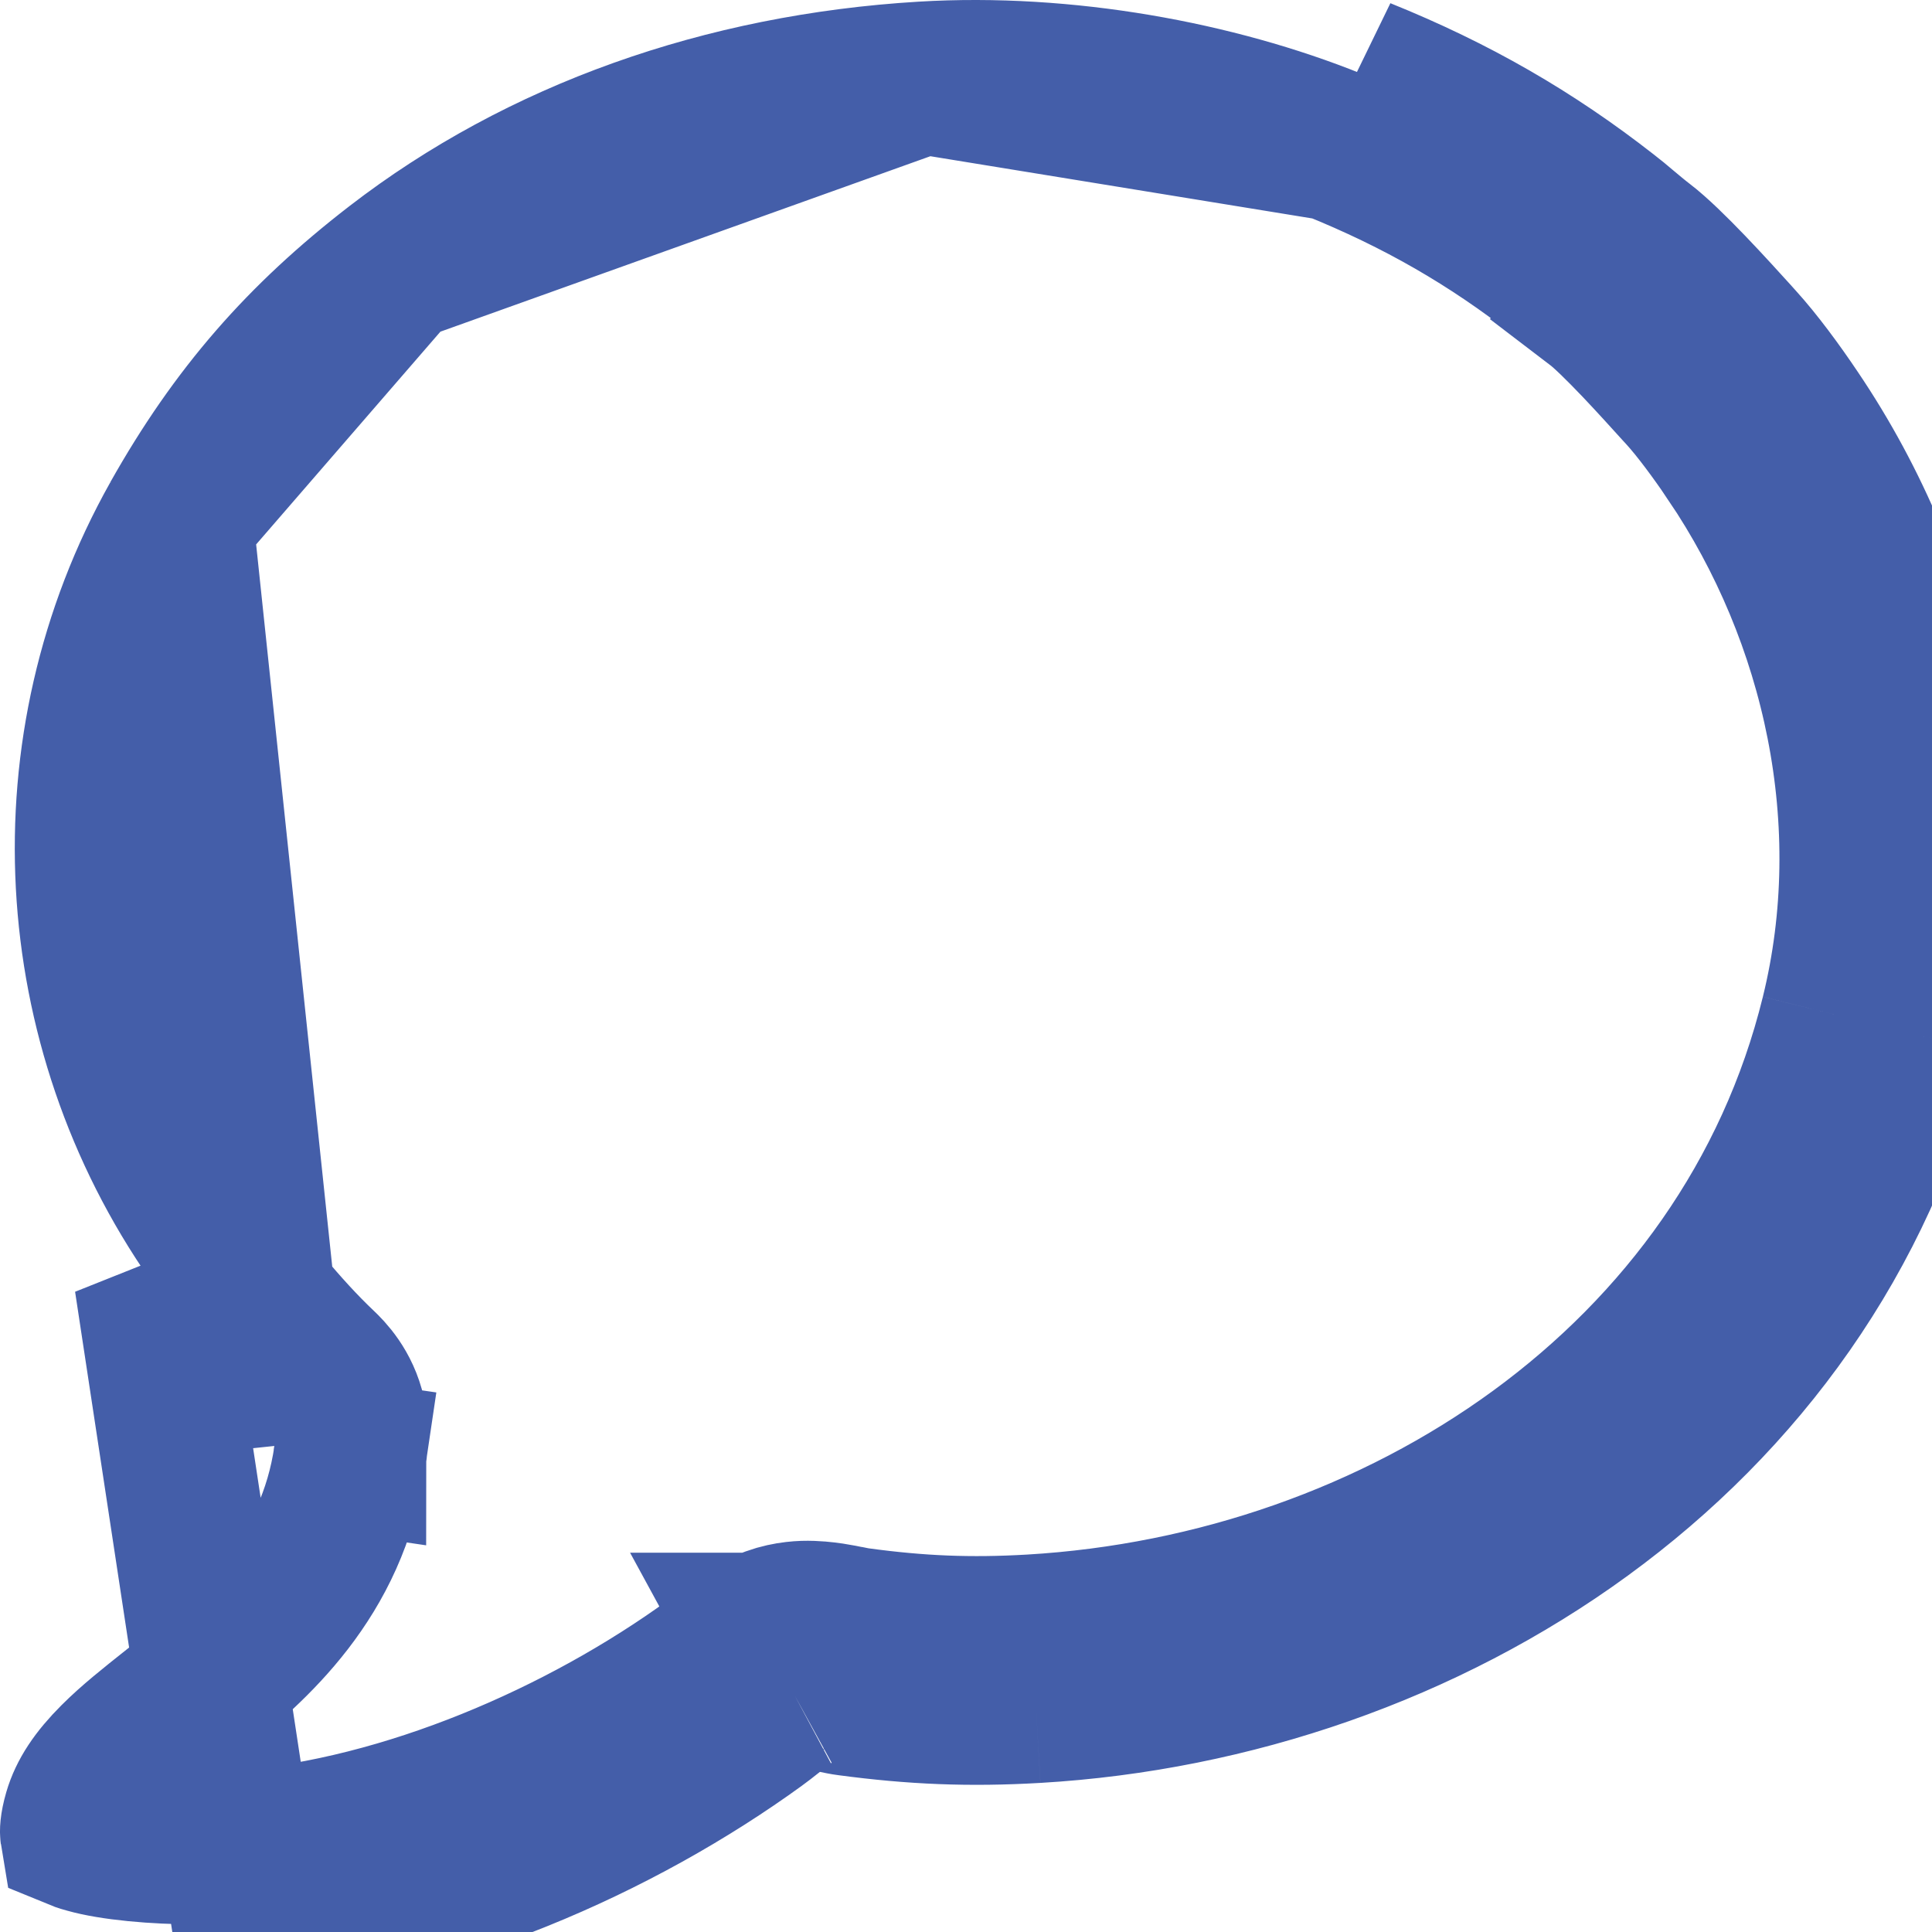 <svg width="19" height="19" viewBox="0 0 19 19" fill="none" xmlns="http://www.w3.org/2000/svg">
<path d="M15.807 2.114C15.862 2.156 15.917 2.202 15.972 2.249C16.034 2.301 16.097 2.354 16.161 2.403C16.408 2.592 16.837 3.066 17.062 3.314C17.077 3.33 17.091 3.346 17.104 3.361C17.282 3.557 17.481 3.827 17.648 4.076C18.818 5.807 19.315 8.043 18.794 10.162M15.807 2.114L13.112 1.422C13.959 1.764 14.661 2.17 15.345 2.705L15.346 2.705C15.389 2.739 15.435 2.777 15.493 2.826L15.501 2.833C15.559 2.881 15.63 2.941 15.705 2.998L16.16 2.404L15.705 2.998C15.785 3.059 15.932 3.201 16.111 3.389C16.258 3.544 16.4 3.701 16.505 3.817C16.521 3.834 16.535 3.85 16.549 3.865L16.549 3.865C16.691 4.021 16.866 4.258 17.027 4.495L17.027 4.496C18.09 6.068 18.531 8.088 18.065 9.982M15.807 2.114C15.067 1.535 14.303 1.094 13.393 0.727L15.807 2.114ZM18.794 10.162L18.065 9.982M18.794 10.162L18.065 9.982C18.065 9.982 18.065 9.982 18.065 9.982M18.794 10.162C17.81 14.161 14.043 16.56 10.188 16.785M18.065 9.982C17.179 13.589 13.754 15.825 10.144 16.037M10.144 16.037C10.144 16.037 10.144 16.037 10.144 16.037L10.188 16.785M10.144 16.037C9.54 16.072 9.039 16.051 8.441 15.97L8.439 15.97C8.43 15.969 8.412 15.966 8.359 15.955L8.351 15.954C8.308 15.945 8.245 15.932 8.179 15.922C8.111 15.912 8.013 15.9 7.904 15.903C7.801 15.907 7.633 15.926 7.461 16.02M10.144 16.037L10.188 16.785M10.188 16.785C9.534 16.823 8.985 16.8 8.341 16.714C8.3 16.709 8.254 16.699 8.206 16.689C8.066 16.661 7.909 16.629 7.818 16.679M7.461 16.02L7.818 16.679M7.461 16.02C7.46 16.02 7.46 16.02 7.459 16.02L7.818 16.679M7.461 16.02L7.008 16.346L7.449 16.952M7.818 16.679C7.76 16.71 7.667 16.784 7.579 16.852C7.532 16.889 7.487 16.925 7.449 16.952M7.449 16.952C6.084 17.944 4.225 18.762 2.439 18.907L1.48 12.591C1.814 13.071 2.232 13.588 2.639 13.975C2.717 14.049 2.719 14.082 2.699 14.22M7.449 16.952L7.008 16.346C5.728 17.275 3.998 18.028 2.379 18.16L2.379 18.16C2.133 18.18 1.718 18.185 1.334 18.147C1.142 18.128 0.979 18.101 0.859 18.067C0.802 18.052 0.768 18.038 0.751 18.031C0.749 18.019 0.745 17.962 0.782 17.834C0.833 17.66 0.941 17.494 1.135 17.3C1.298 17.137 1.482 16.992 1.707 16.813C1.769 16.764 1.834 16.713 1.902 16.658C2.493 16.184 3.269 15.511 3.441 14.328L2.699 14.22M2.699 14.22L3.441 14.329C3.441 14.326 3.442 14.323 3.442 14.319C3.451 14.267 3.478 14.093 3.438 13.912C3.381 13.653 3.226 13.497 3.156 13.431L3.156 13.431C2.796 13.09 2.411 12.616 2.095 12.162L2.095 12.162C0.651 10.092 0.484 7.342 1.739 5.11L1.739 5.109M2.699 14.22L1.739 5.109M1.739 5.109C2.32 4.077 2.971 3.334 3.893 2.622L1.739 5.109ZM3.893 2.622C5.318 1.522 7.118 0.883 9.079 0.765L3.893 2.622ZM9.079 0.765C10.473 0.681 11.956 0.956 13.112 1.422L9.079 0.765Z" stroke="#445EA9" stroke-width="1.5"/>
</svg>
